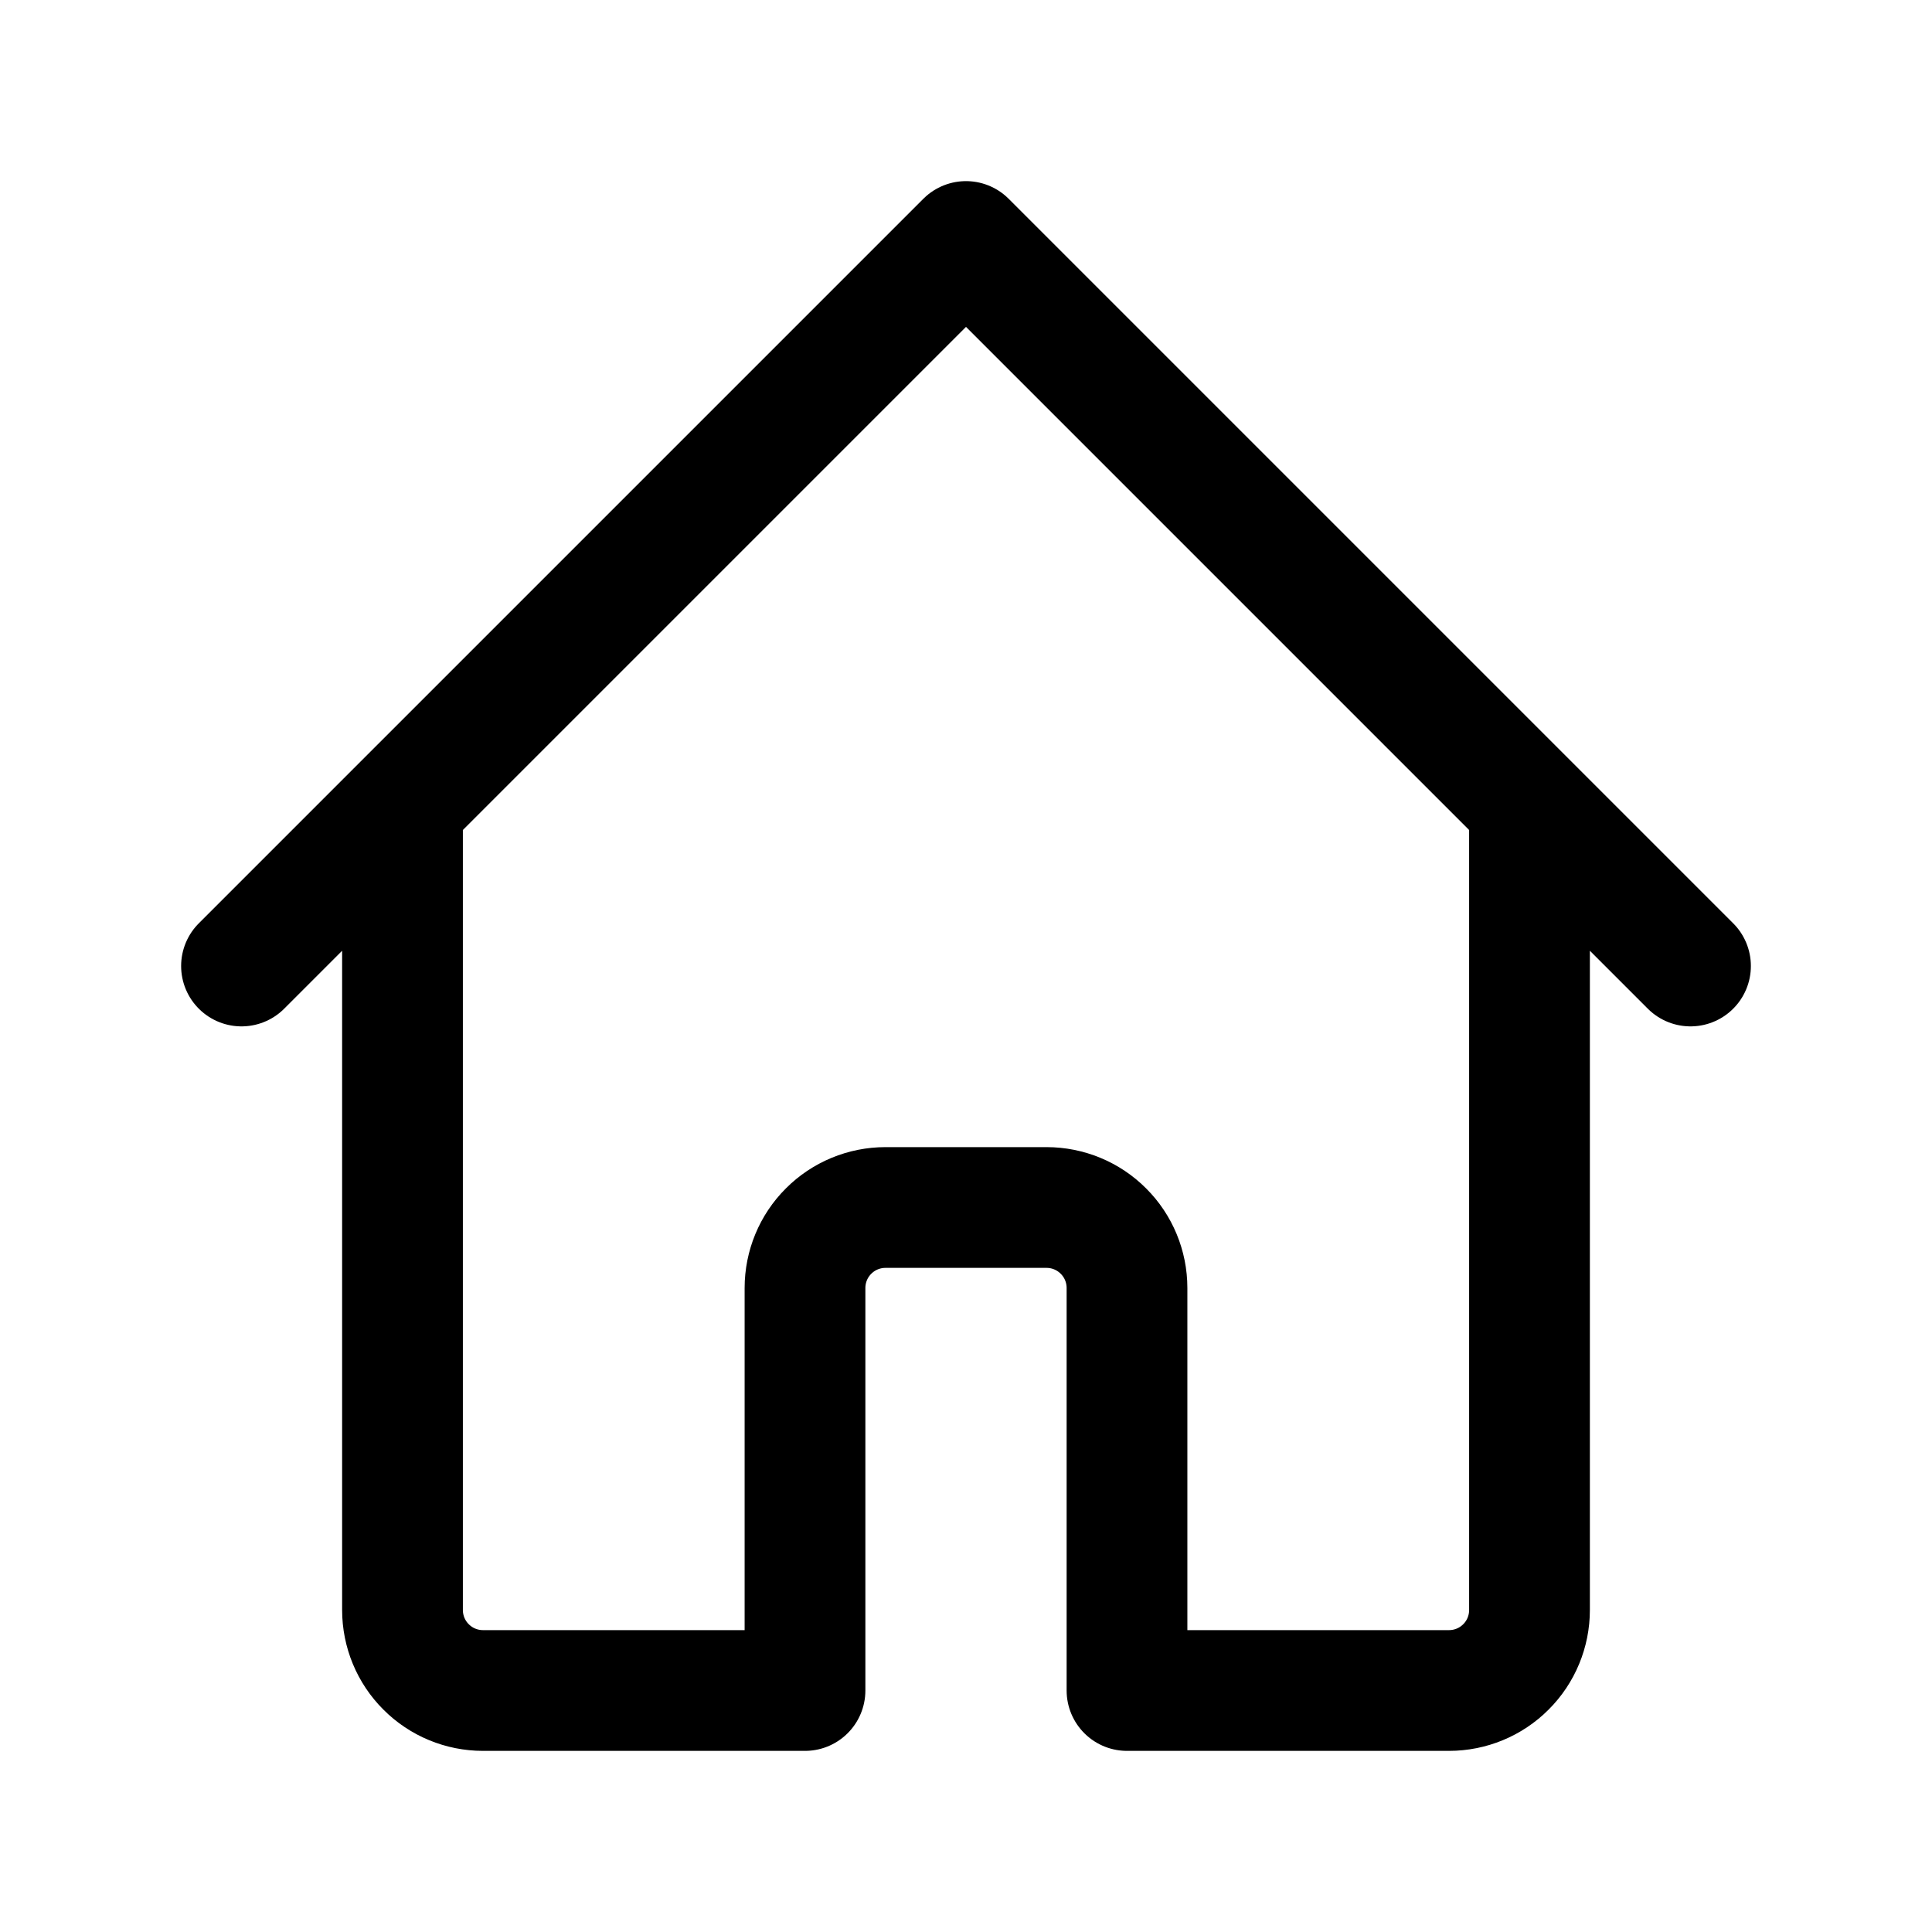 <svg width="24" height="24" viewBox="0 0 24 24" fill="none" xmlns="http://www.w3.org/2000/svg">
  <path
      d="M5 10V20C5 20.265 5.105 20.52 5.293 20.707C5.48 20.895 5.735 21 6 21H10V16C10 15.735 10.105 15.48 10.293 15.293C10.48 15.105 10.735 15 11 15H13C13.265 15 13.52 15.105 13.707 15.293C13.895 15.48 14 15.735 14 16V21H18C18.265 21 18.52 20.895 18.707 20.707C18.895 20.52 19 20.265 19 20V10M3 12L12 3L21 12"
      stroke="currentColor" stroke-width="1.5" stroke-linecap="round" stroke-linejoin="round"/>
</svg>
